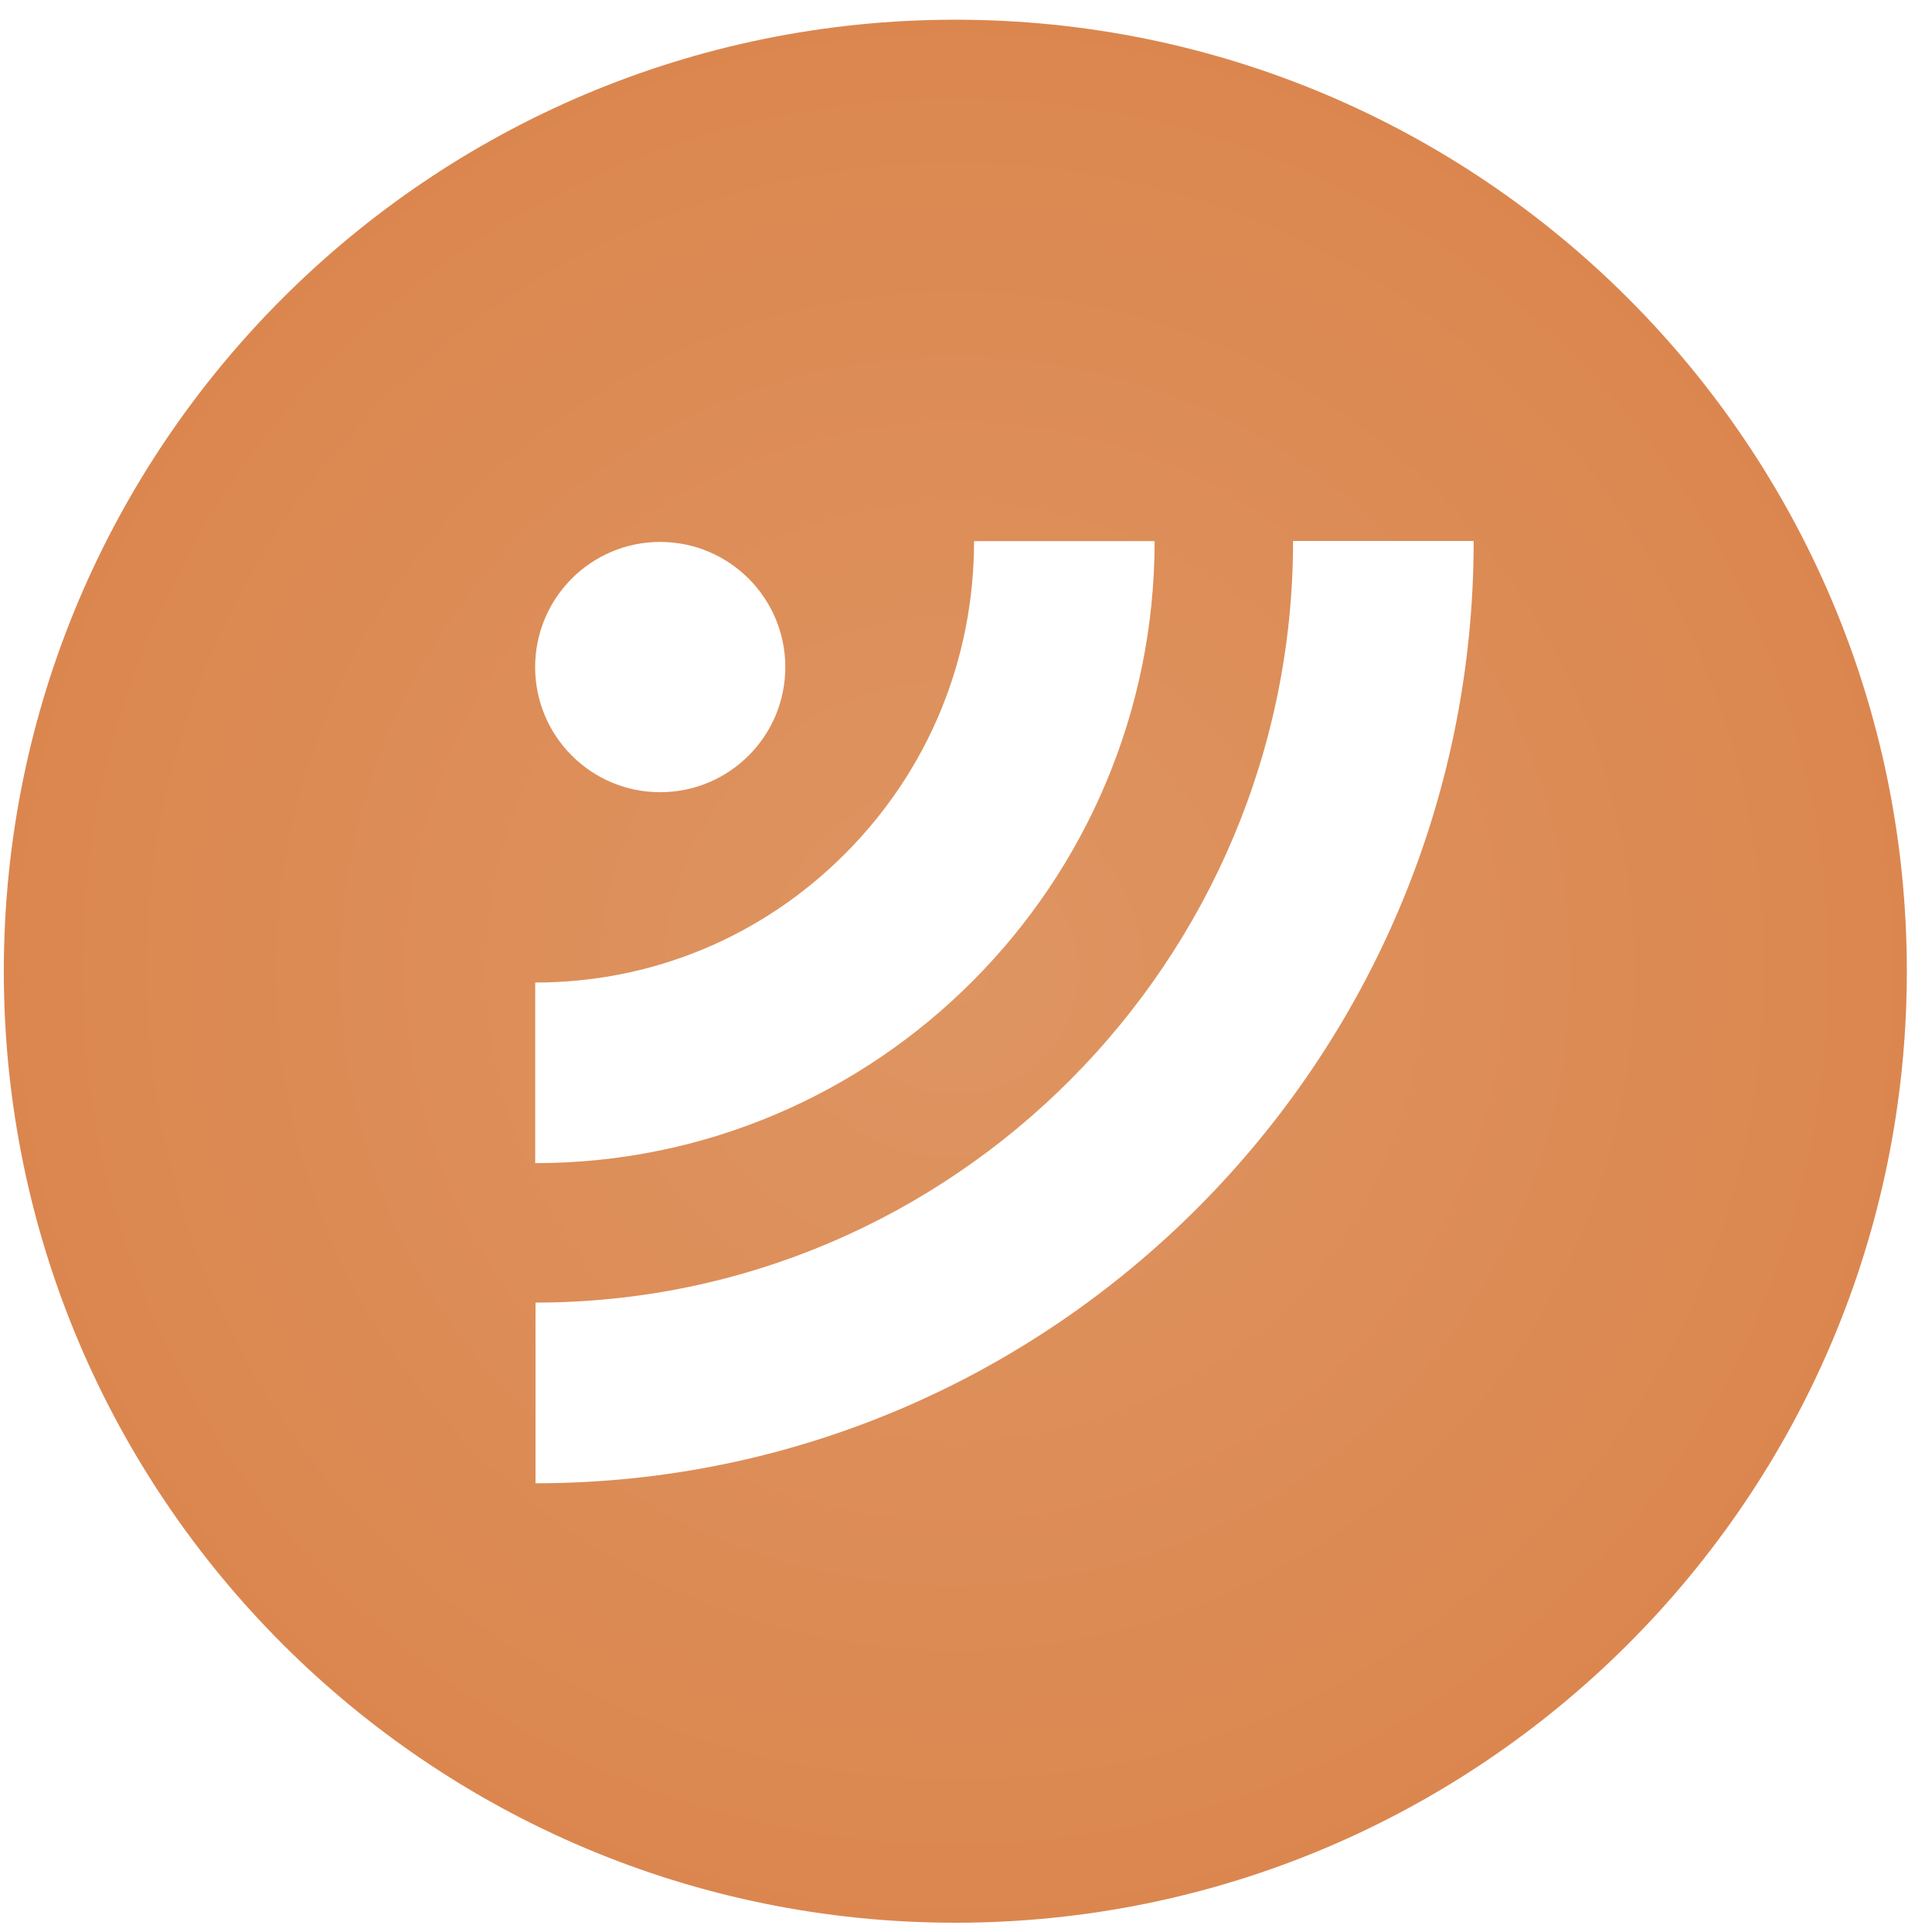 <?xml version="1.0" encoding="UTF-8" standalone="no"?>
<svg width="70px" height="70px" version="1.1" xmlns="http://www.w3.org/2000/svg" xmlns:xlink="http://www.w3.org/1999/xlink" xmlns:sketch="http://www.bohemiancoding.com/sketch/ns">
    <title>subscribe-on</title>
    <description>Created with Sketch (http://www.bohemiancoding.com/sketch)</description>
    <defs>
        <radialGradient cx="50%" cy="50%" fx="50%" fy="50%" r="100%" id="radialGradient-1">
            <stop stop-color="rgb(222,149,98)" offset="0%"></stop>
            <stop stop-color="rgb(217,120,60)" offset="100%"></stop>
        </radialGradient>
        <path d="M46.85,19.6 C46.85,34.814 34.537,47.195 19.403,47.195 L19.403,53.742 C38.145,53.742 53.394,38.423 53.394,19.6 L46.85,19.6 M35.292,19.606 C35.292,23.885 33.637,27.905 30.631,30.92 C27.631,33.936 23.641,35.599 19.392,35.599 L19.392,42.143 C31.768,42.143 41.834,32.031 41.834,19.606 L35.292,19.606 L35.292,19.606 M23.919,19.635 C21.418,19.635 19.389,21.668 19.389,24.17 C19.389,26.674 21.418,28.703 23.919,28.703 C26.423,28.703 28.453,26.674 28.453,24.17 C28.453,21.668 26.423,19.635 23.919,19.635 M34.613,69.664 C15.571,69.664 0.138,54.228 0.138,35.189 C0.138,16.146 15.571,0.714 34.613,0.714 C53.653,0.714 69.088,16.146 69.088,35.189 C69.088,54.228 53.653,69.664 34.613,69.664" id="path-2"></path>
    </defs>
    <g id="Page 1" fill="rgb(215,215,215)" fill-rule="evenodd">
        <g id="subscribe-off" fill="rgb(0,0,0)">
            <g id="Page 1" fill="rgb(222,223,222)">
                <use id="path870" fill="url(#radialGradient-1)" xlink:href="#path-2"></use>
                <use id="path870-1" stroke="none" fill="none" xlink:href="#path-2"></use>
            </g>
        </g>
    </g>
</svg>